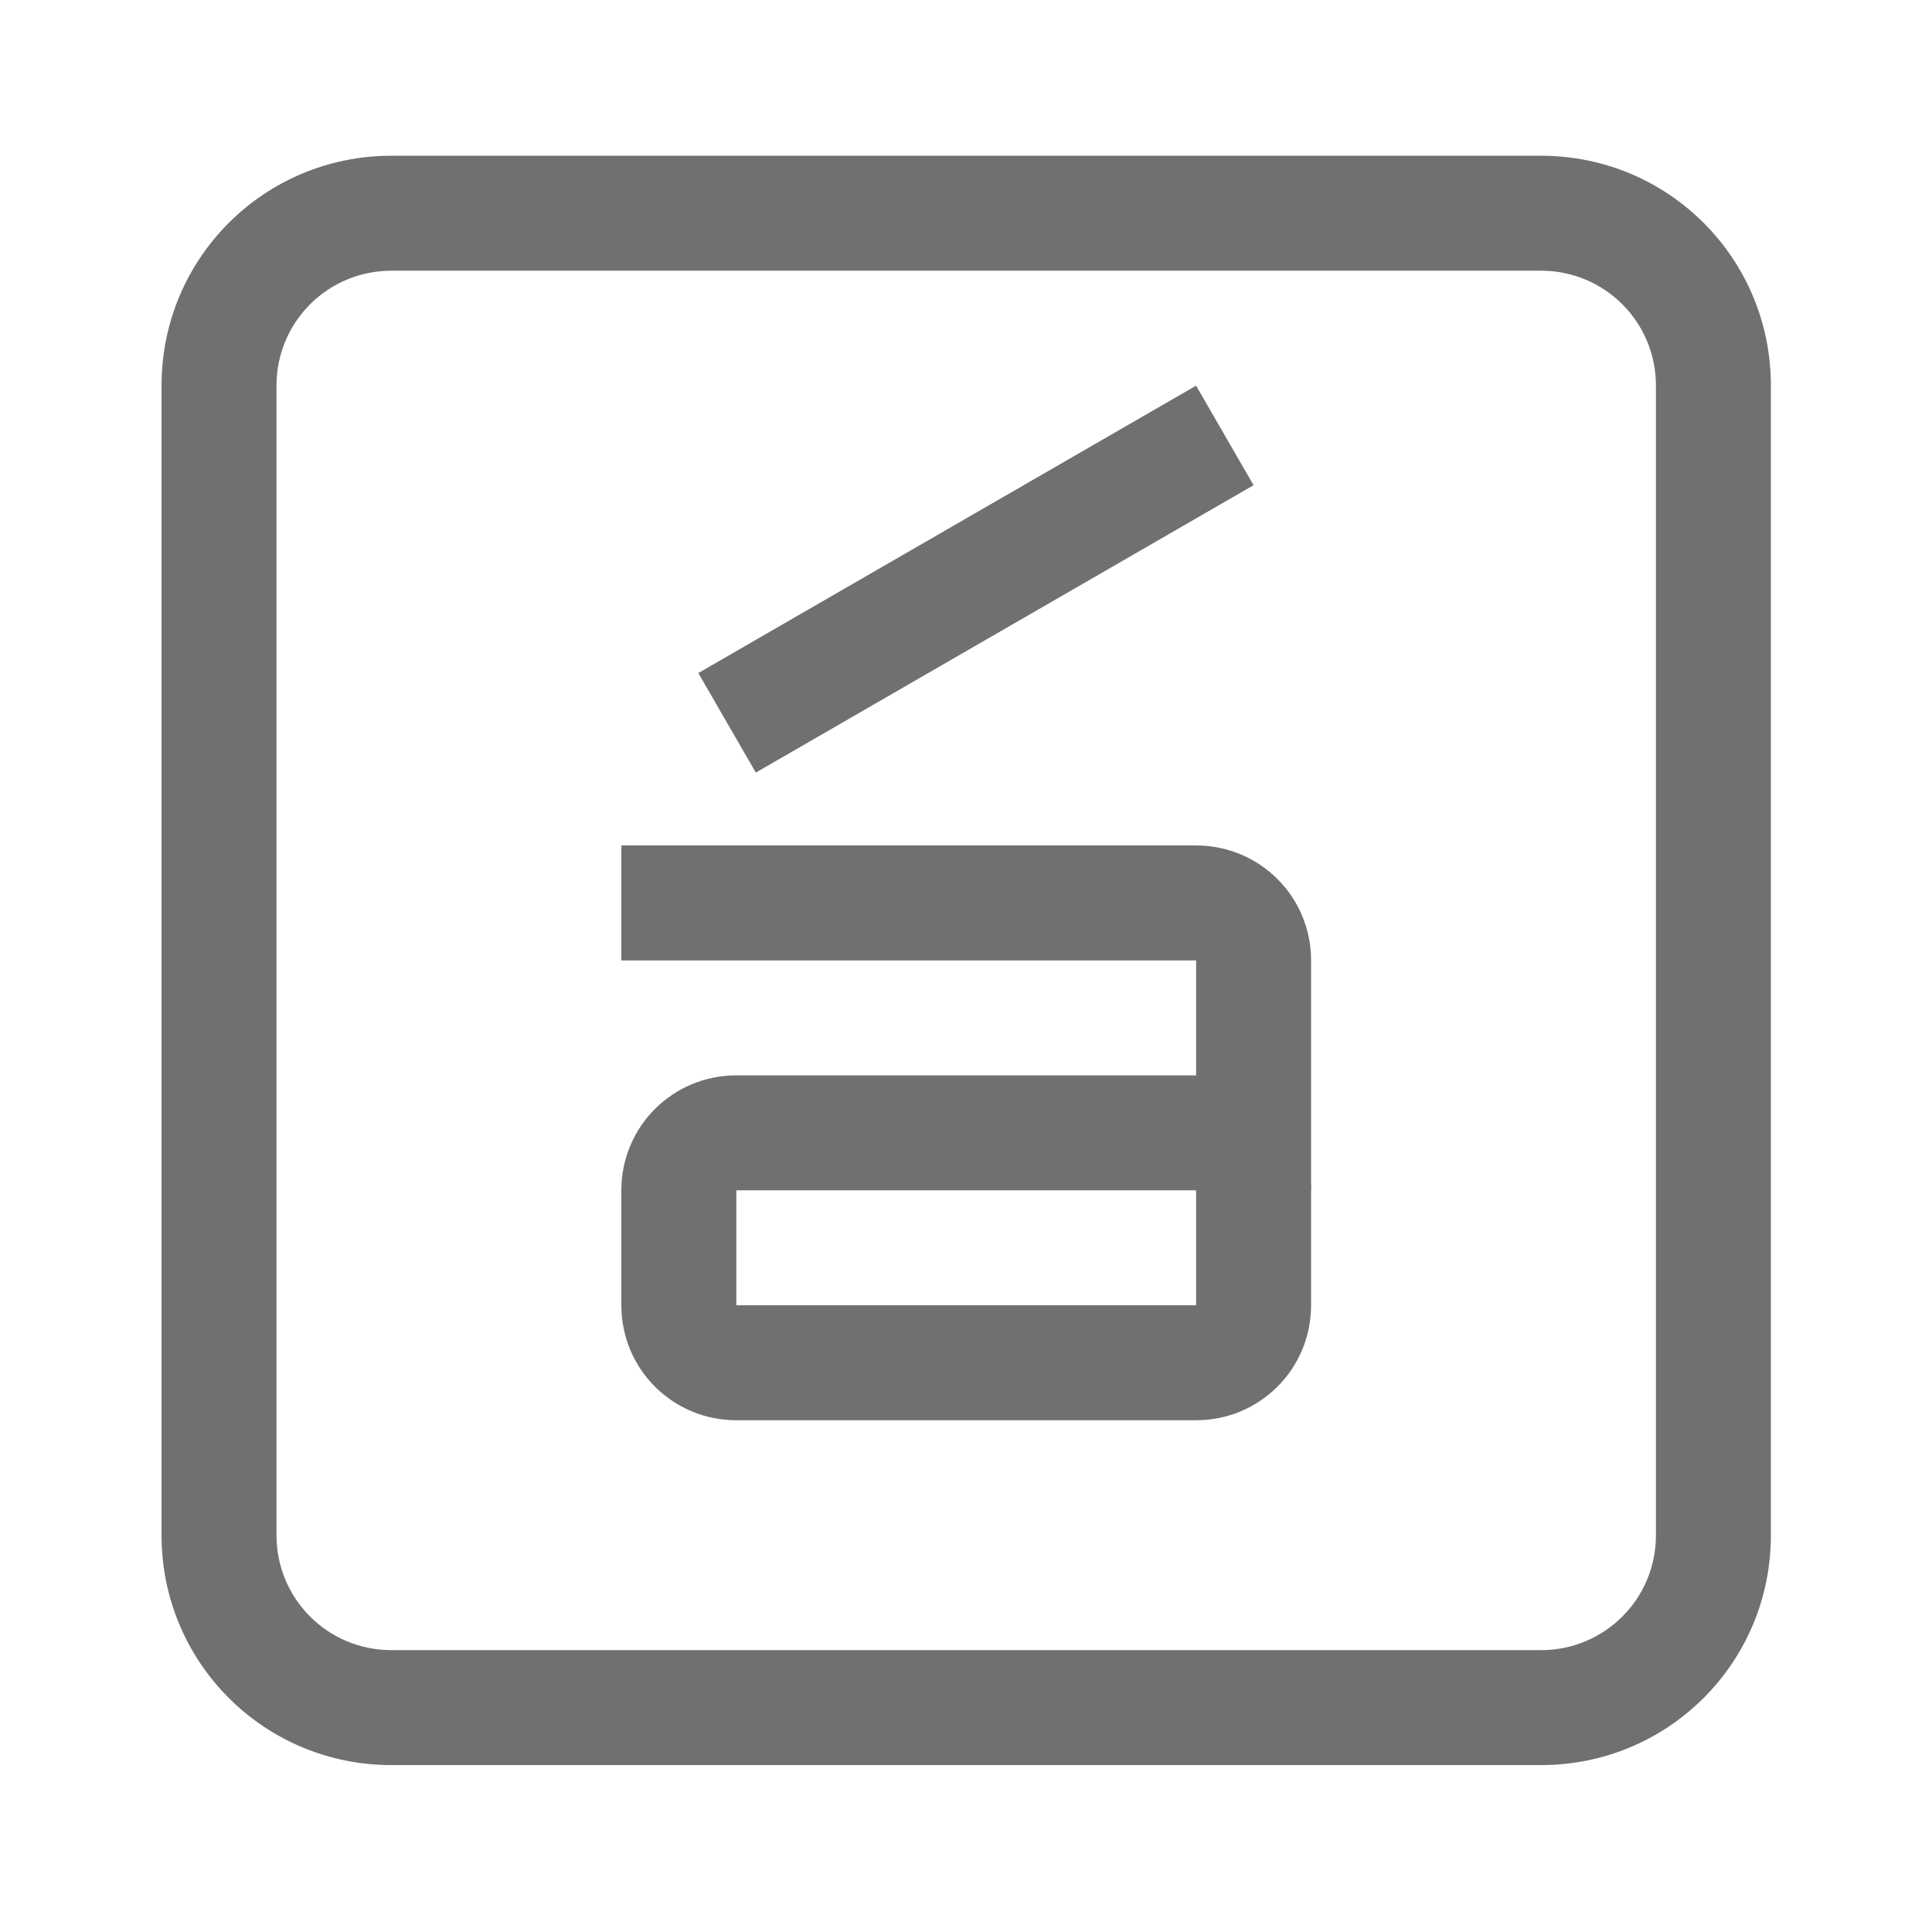 <?xml version="1.0" encoding="UTF-8" standalone="no"?>
<svg
   width="18"
   height="18"
   version="1.1"
   id="svg3"
   sodipodi:docname="character-symbolic.svg"
   inkscape:version="1.3 (0e150ed, 2023-07-21)"
   xmlns:inkscape="http://www.inkscape.org/namespaces/inkscape"
   xmlns:sodipodi="http://sodipodi.sourceforge.net/DTD/sodipodi-0.dtd"
   xmlns="http://www.w3.org/2000/svg"
   xmlns:svg="http://www.w3.org/2000/svg"
   xmlns:rdf="http://www.w3.org/1999/02/22-rdf-syntax-ns#"
   xmlns:cc="http://creativecommons.org/ns#"
   xmlns:dc="http://purl.org/dc/elements/1.1/">
  <defs
     id="defs3" />
  <sodipodi:namedview
     id="namedview3"
     pagecolor="#ffffff"
     bordercolor="#000000"
     borderopacity="0.25"
     inkscape:showpageshadow="2"
     inkscape:pageopacity="0.0"
     inkscape:pagecheckerboard="0"
     inkscape:deskcolor="#d1d1d1"
     showgrid="true"
     inkscape:zoom="37.625"
     inkscape:cx="8"
     inkscape:cy="11.056478"
     inkscape:window-width="1408"
     inkscape:window-height="747"
     inkscape:window-x="308"
     inkscape:window-y="25"
     inkscape:window-maximized="0"
     inkscape:current-layer="svg3">
    <inkscape:grid
       id="grid3"
       units="px"
       originx="0"
       originy="0"
       spacingx="1"
       spacingy="1"
       empcolor="#0099e5"
       empopacity="0.302"
       color="#0099e5"
       opacity="0.149"
       empspacing="5"
       dotted="false"
       gridanglex="30"
       gridanglez="30"
       visible="true" />
  </sodipodi:namedview>
  <g
     fill="#707070"
     stroke-linecap="round"
     stroke-linejoin="round"
     id="g3"
     transform="matrix(1.071,0,0,1.071,0.434,0.38)"
     style="fill:#707070">
    <path
       d="M 3,1 C 1.892,1 1,1.892 1,3 v 10 c 0,1.108 0.892,2 2,2 h 10 c 1.108,0 2,-0.892 2,-2 V 3 C 15,1.892 14.108,1 13,1 Z m 0,1 h 10 c 0.554,0 1,0.446 1,1 v 10 c 0,0.554 -0.446,1 -1,1 H 3 C 2.446,14 2,13.554 2,13 V 3 C 2,2.446 2.446,2 3,2 Z"
       id="path1"
       style="fill:#707070" />
    <path
       d="M 6,9 C 5.446,9 5,9.446 5,10 v 1 c 0,0.554 0.446,1 1,1 h 4 c 0.554,0 1,-0.446 1,-1 V 10 C 11,9.446 10.554,9 10,9 Z m 0,1 h 4 v 1 H 6 Z"
       id="path2"
       style="fill:#707070" />
    <path
       d="m 5,7 v 1 h 5 v 2 h 1 V 8 C 11,7.446 10.554,7 10,7 Z"
       id="path3"
       style="fill:#707070" />
    <rect
       transform="rotate(-30)"
       x="2.16"
       y="7.598"
       width="5"
       height="1"
       rx="0"
       ry="0"
       stroke-width="0.913"
       id="rect3"
       style="fill:#707070" />
  </g>
</svg>

